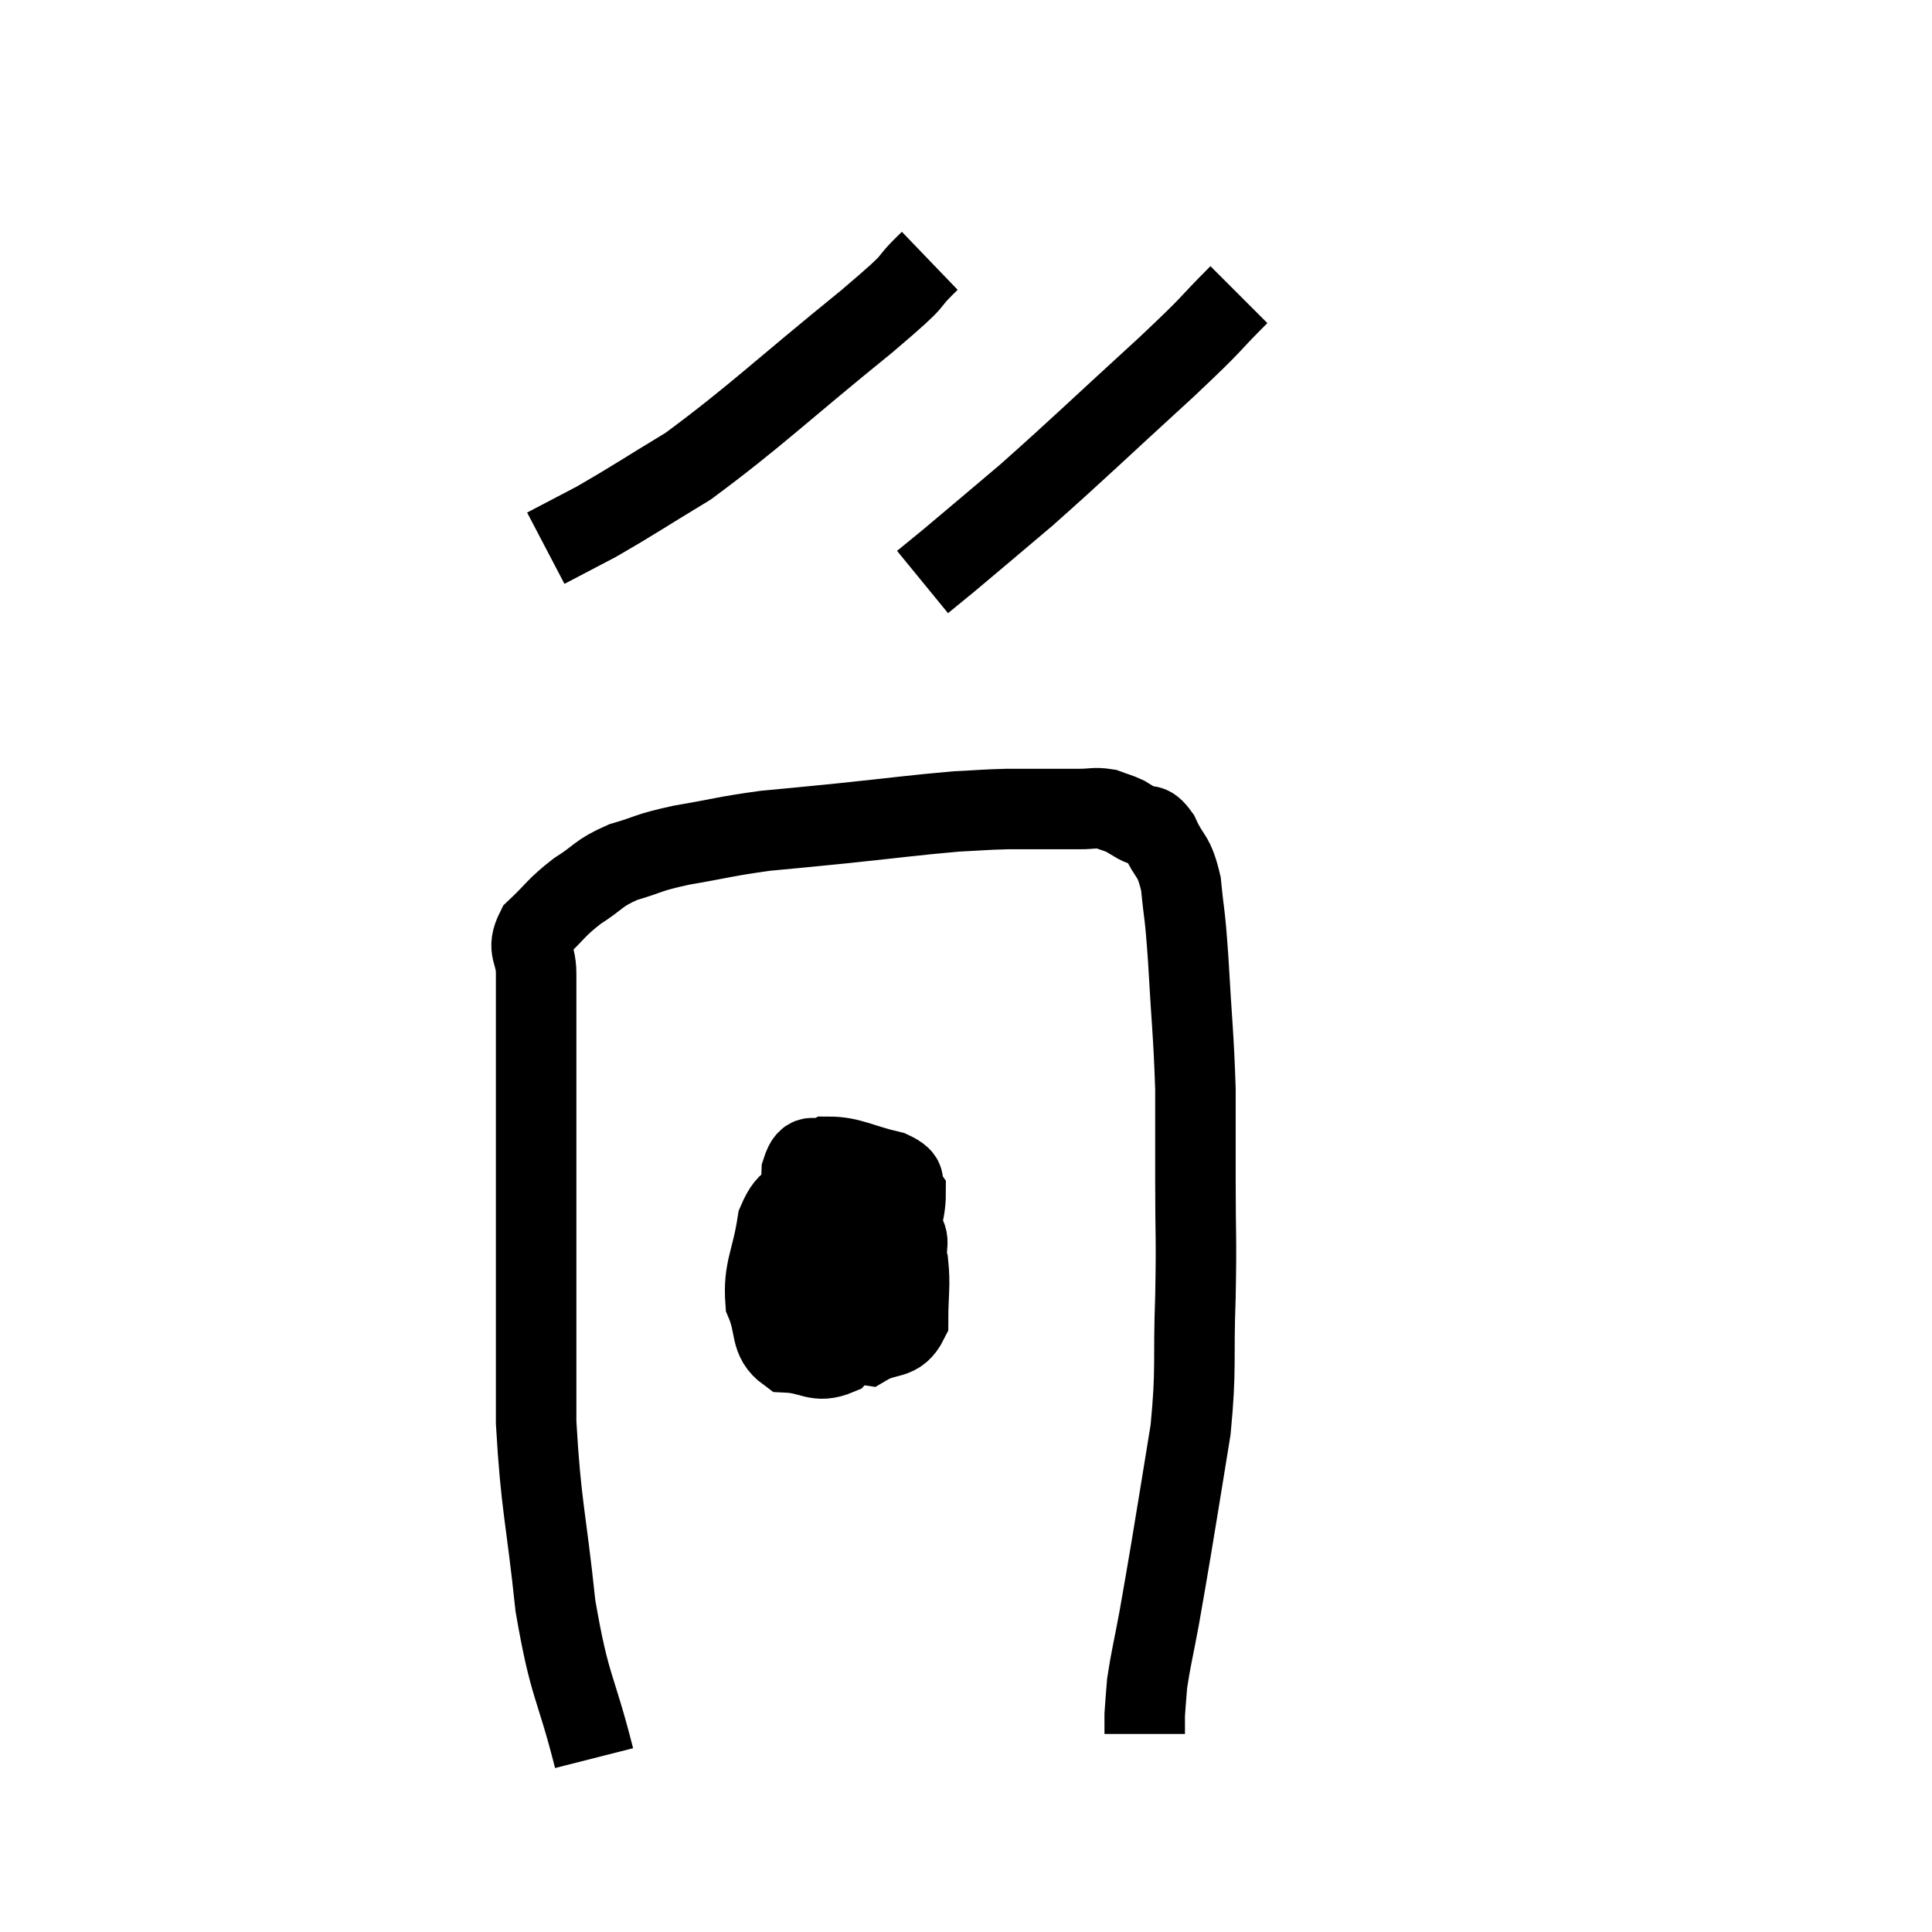 <svg width="48" height="48" viewBox="0 0 48 48" xmlns="http://www.w3.org/2000/svg"><path d="M 14.76 43.68 C 14.28 41.79, 14.16 41.985, 13.8 39.9 C 13.56 37.62, 13.44 37.44, 13.32 35.34 C 13.32 33.42, 13.32 33.195, 13.32 31.5 C 13.32 30.03, 13.32 29.805, 13.32 28.56 C 13.32 27.54, 13.32 27.345, 13.32 26.52 C 13.32 25.89, 13.32 25.845, 13.32 25.26 C 13.32 24.72, 13.32 24.72, 13.32 24.18 C 13.32 23.64, 13.065 23.61, 13.32 23.1 C 13.83 22.62, 13.8 22.56, 14.34 22.14 C 14.91 21.78, 14.835 21.705, 15.48 21.42 C 16.2 21.21, 16.035 21.195, 16.92 21 C 17.97 20.82, 18.03 20.775, 19.02 20.64 C 19.95 20.55, 19.695 20.58, 20.88 20.46 C 22.32 20.31, 22.725 20.25, 23.76 20.16 C 24.39 20.13, 24.435 20.115, 25.02 20.1 C 25.56 20.1, 25.65 20.1, 26.1 20.1 C 26.46 20.1, 26.475 20.1, 26.82 20.1 C 27.15 20.1, 27.195 20.055, 27.48 20.1 C 27.72 20.19, 27.765 20.19, 27.96 20.28 C 28.11 20.37, 28.05 20.34, 28.26 20.46 C 28.53 20.61, 28.53 20.385, 28.8 20.76 C 29.07 21.36, 29.16 21.195, 29.34 21.96 C 29.43 22.89, 29.43 22.545, 29.52 23.82 C 29.61 25.44, 29.655 25.68, 29.7 27.06 C 29.7 28.2, 29.7 28.05, 29.7 29.34 C 29.7 30.78, 29.73 30.675, 29.7 32.22 C 29.64 33.87, 29.73 33.96, 29.58 35.52 C 29.34 36.99, 29.295 37.29, 29.1 38.46 C 28.95 39.33, 28.95 39.36, 28.8 40.2 C 28.65 41.01, 28.59 41.22, 28.5 41.82 C 28.47 42.21, 28.455 42.36, 28.44 42.6 C 28.44 42.69, 28.44 42.66, 28.44 42.78 C 28.44 42.93, 28.44 43.005, 28.44 43.08 L 28.44 43.08" fill="none" stroke="black" stroke-width="2"></path><path d="M 21.48 29.4 C 20.85 29.46, 20.76 29.28, 20.22 29.52 C 19.77 29.94, 19.62 29.655, 19.32 30.36 C 19.17 31.35, 18.96 31.53, 19.02 32.34 C 19.29 32.97, 19.11 33.27, 19.56 33.6 C 20.19 33.63, 20.28 33.885, 20.82 33.66 C 21.27 33.18, 21.39 33.285, 21.72 32.7 C 21.93 32.01, 21.945 32.085, 22.14 31.32 C 22.32 30.48, 22.5 30.195, 22.5 29.64 C 22.32 29.37, 22.62 29.325, 22.14 29.1 C 21.36 28.92, 21.135 28.74, 20.58 28.74 C 20.25 28.92, 20.1 28.53, 19.92 29.1 C 19.89 30.06, 19.74 30.165, 19.86 31.02 C 20.13 31.77, 19.98 31.92, 20.4 32.52 C 20.97 32.97, 21 33.345, 21.54 33.42 C 22.05 33.12, 22.305 33.33, 22.56 32.82 C 22.56 32.1, 22.62 31.95, 22.56 31.38 C 22.44 30.96, 22.71 30.765, 22.32 30.54 C 21.66 30.51, 21.42 30.45, 21 30.48 C 20.82 30.57, 20.79 30.315, 20.64 30.66 C 20.52 31.26, 20.415 31.35, 20.4 31.86 C 20.49 32.28, 20.355 32.475, 20.58 32.7 C 20.94 32.73, 21.045 33.09, 21.3 32.76 C 21.45 32.07, 21.525 31.86, 21.6 31.38 C 21.6 31.11, 21.6 30.975, 21.6 30.84 L 21.6 30.84" fill="none" stroke="black" stroke-width="2"></path><path d="M 23.1 6.48 C 22.32 7.23, 23.04 6.705, 21.54 7.98 C 19.32 9.78, 18.78 10.335, 17.1 11.58 C 15.96 12.27, 15.705 12.45, 14.82 12.96 C 14.19 13.29, 13.875 13.455, 13.56 13.62 L 13.56 13.62" fill="none" stroke="black" stroke-width="2"></path><path d="M 30.78 7.32 C 29.88 8.22, 30.3 7.875, 28.98 9.12 C 27.24 10.71, 26.85 11.1, 25.5 12.3 C 24.54 13.11, 24.225 13.38, 23.58 13.92 L 22.92 14.46" fill="none" stroke="black" stroke-width="2"></path></svg>